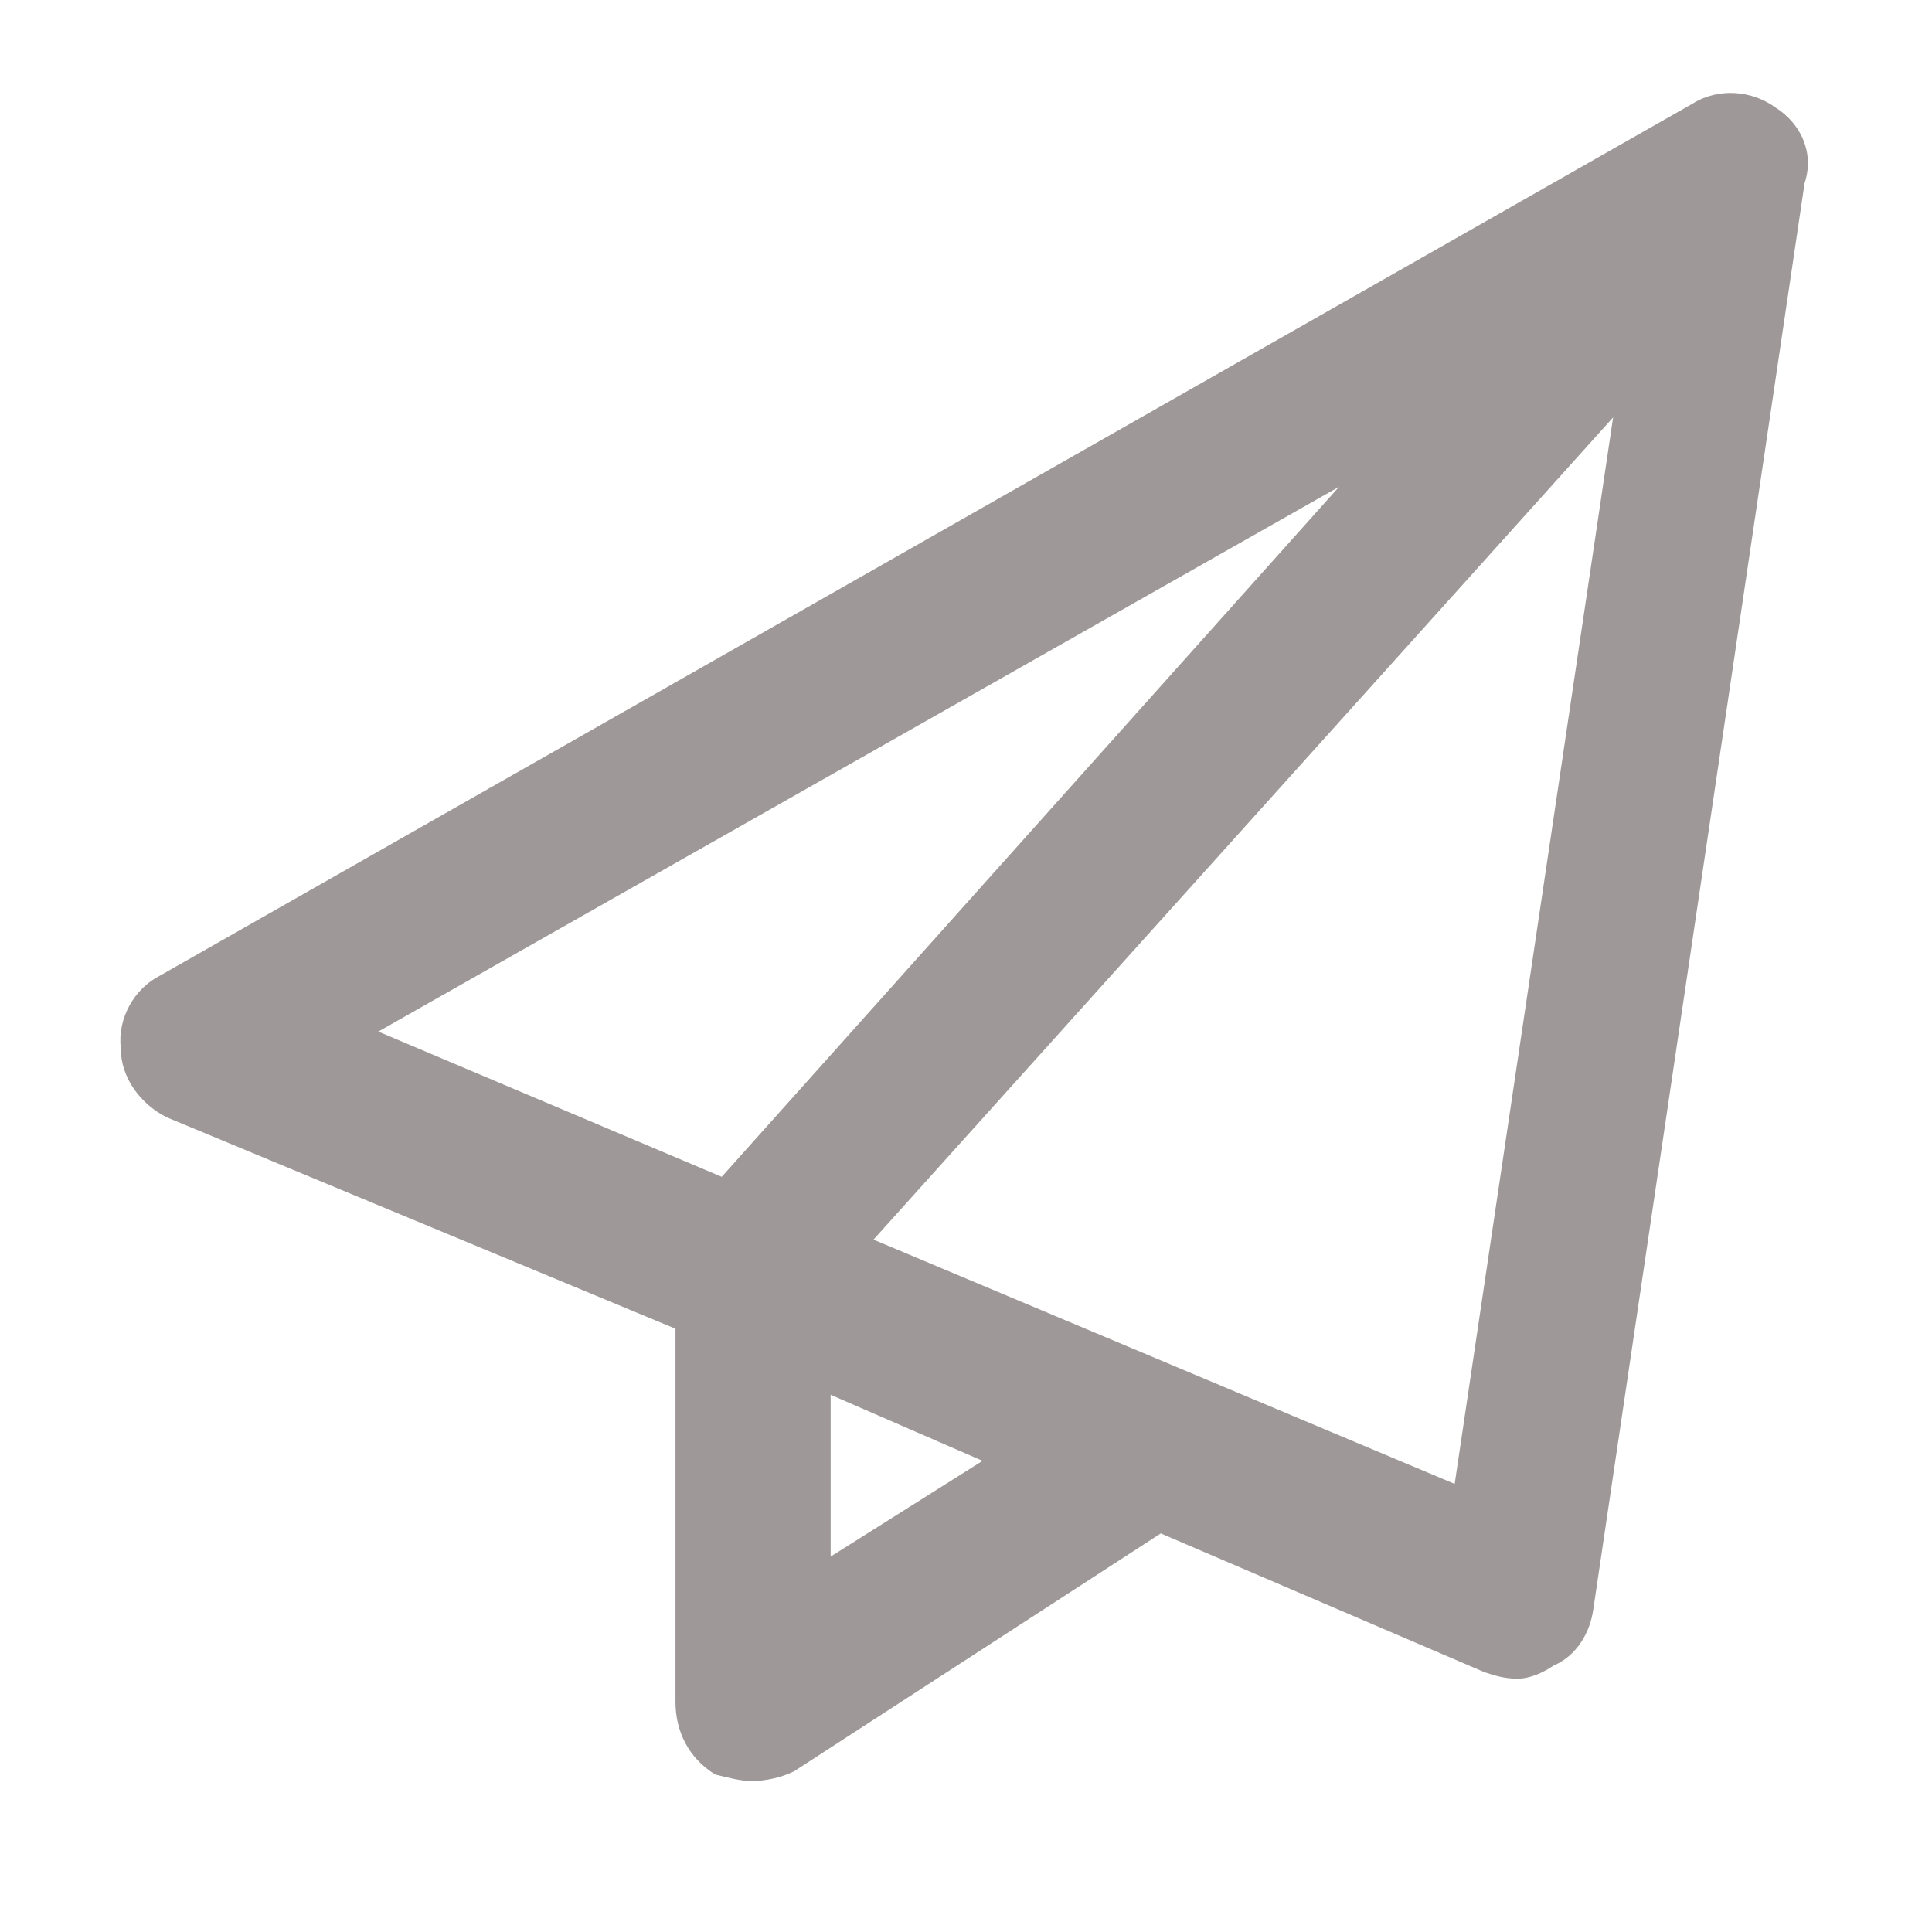 <svg width="16" height="16" viewBox="0 0 16 16" fill="none" xmlns="http://www.w3.org/2000/svg">
<path d="M14.699 0.887C14.918 1.023 15.027 1.27 14.945 1.516L13.195 13.328C13.168 13.52 13.059 13.711 12.867 13.793C12.785 13.848 12.676 13.902 12.566 13.902C12.457 13.902 12.375 13.875 12.293 13.848L9.613 12.699L6.578 14.668C6.469 14.723 6.332 14.75 6.223 14.75C6.141 14.75 6.031 14.723 5.922 14.695C5.703 14.559 5.594 14.34 5.594 14.094V11.004L1.383 9.254C1.164 9.145 1 8.926 1 8.68C0.973 8.434 1.109 8.188 1.328 8.078L14.016 0.859C14.234 0.723 14.508 0.75 14.699 0.887ZM11.09 4.031L3.133 8.543L5.977 9.746L11.09 4.031ZM6.879 12.891L8.137 12.098L6.879 11.551V12.891ZM12.047 12.289L13.359 3.457L7.234 10.266L12.047 12.289Z" fill="#3E3232" fill-opacity="0.5"/>
</svg>
